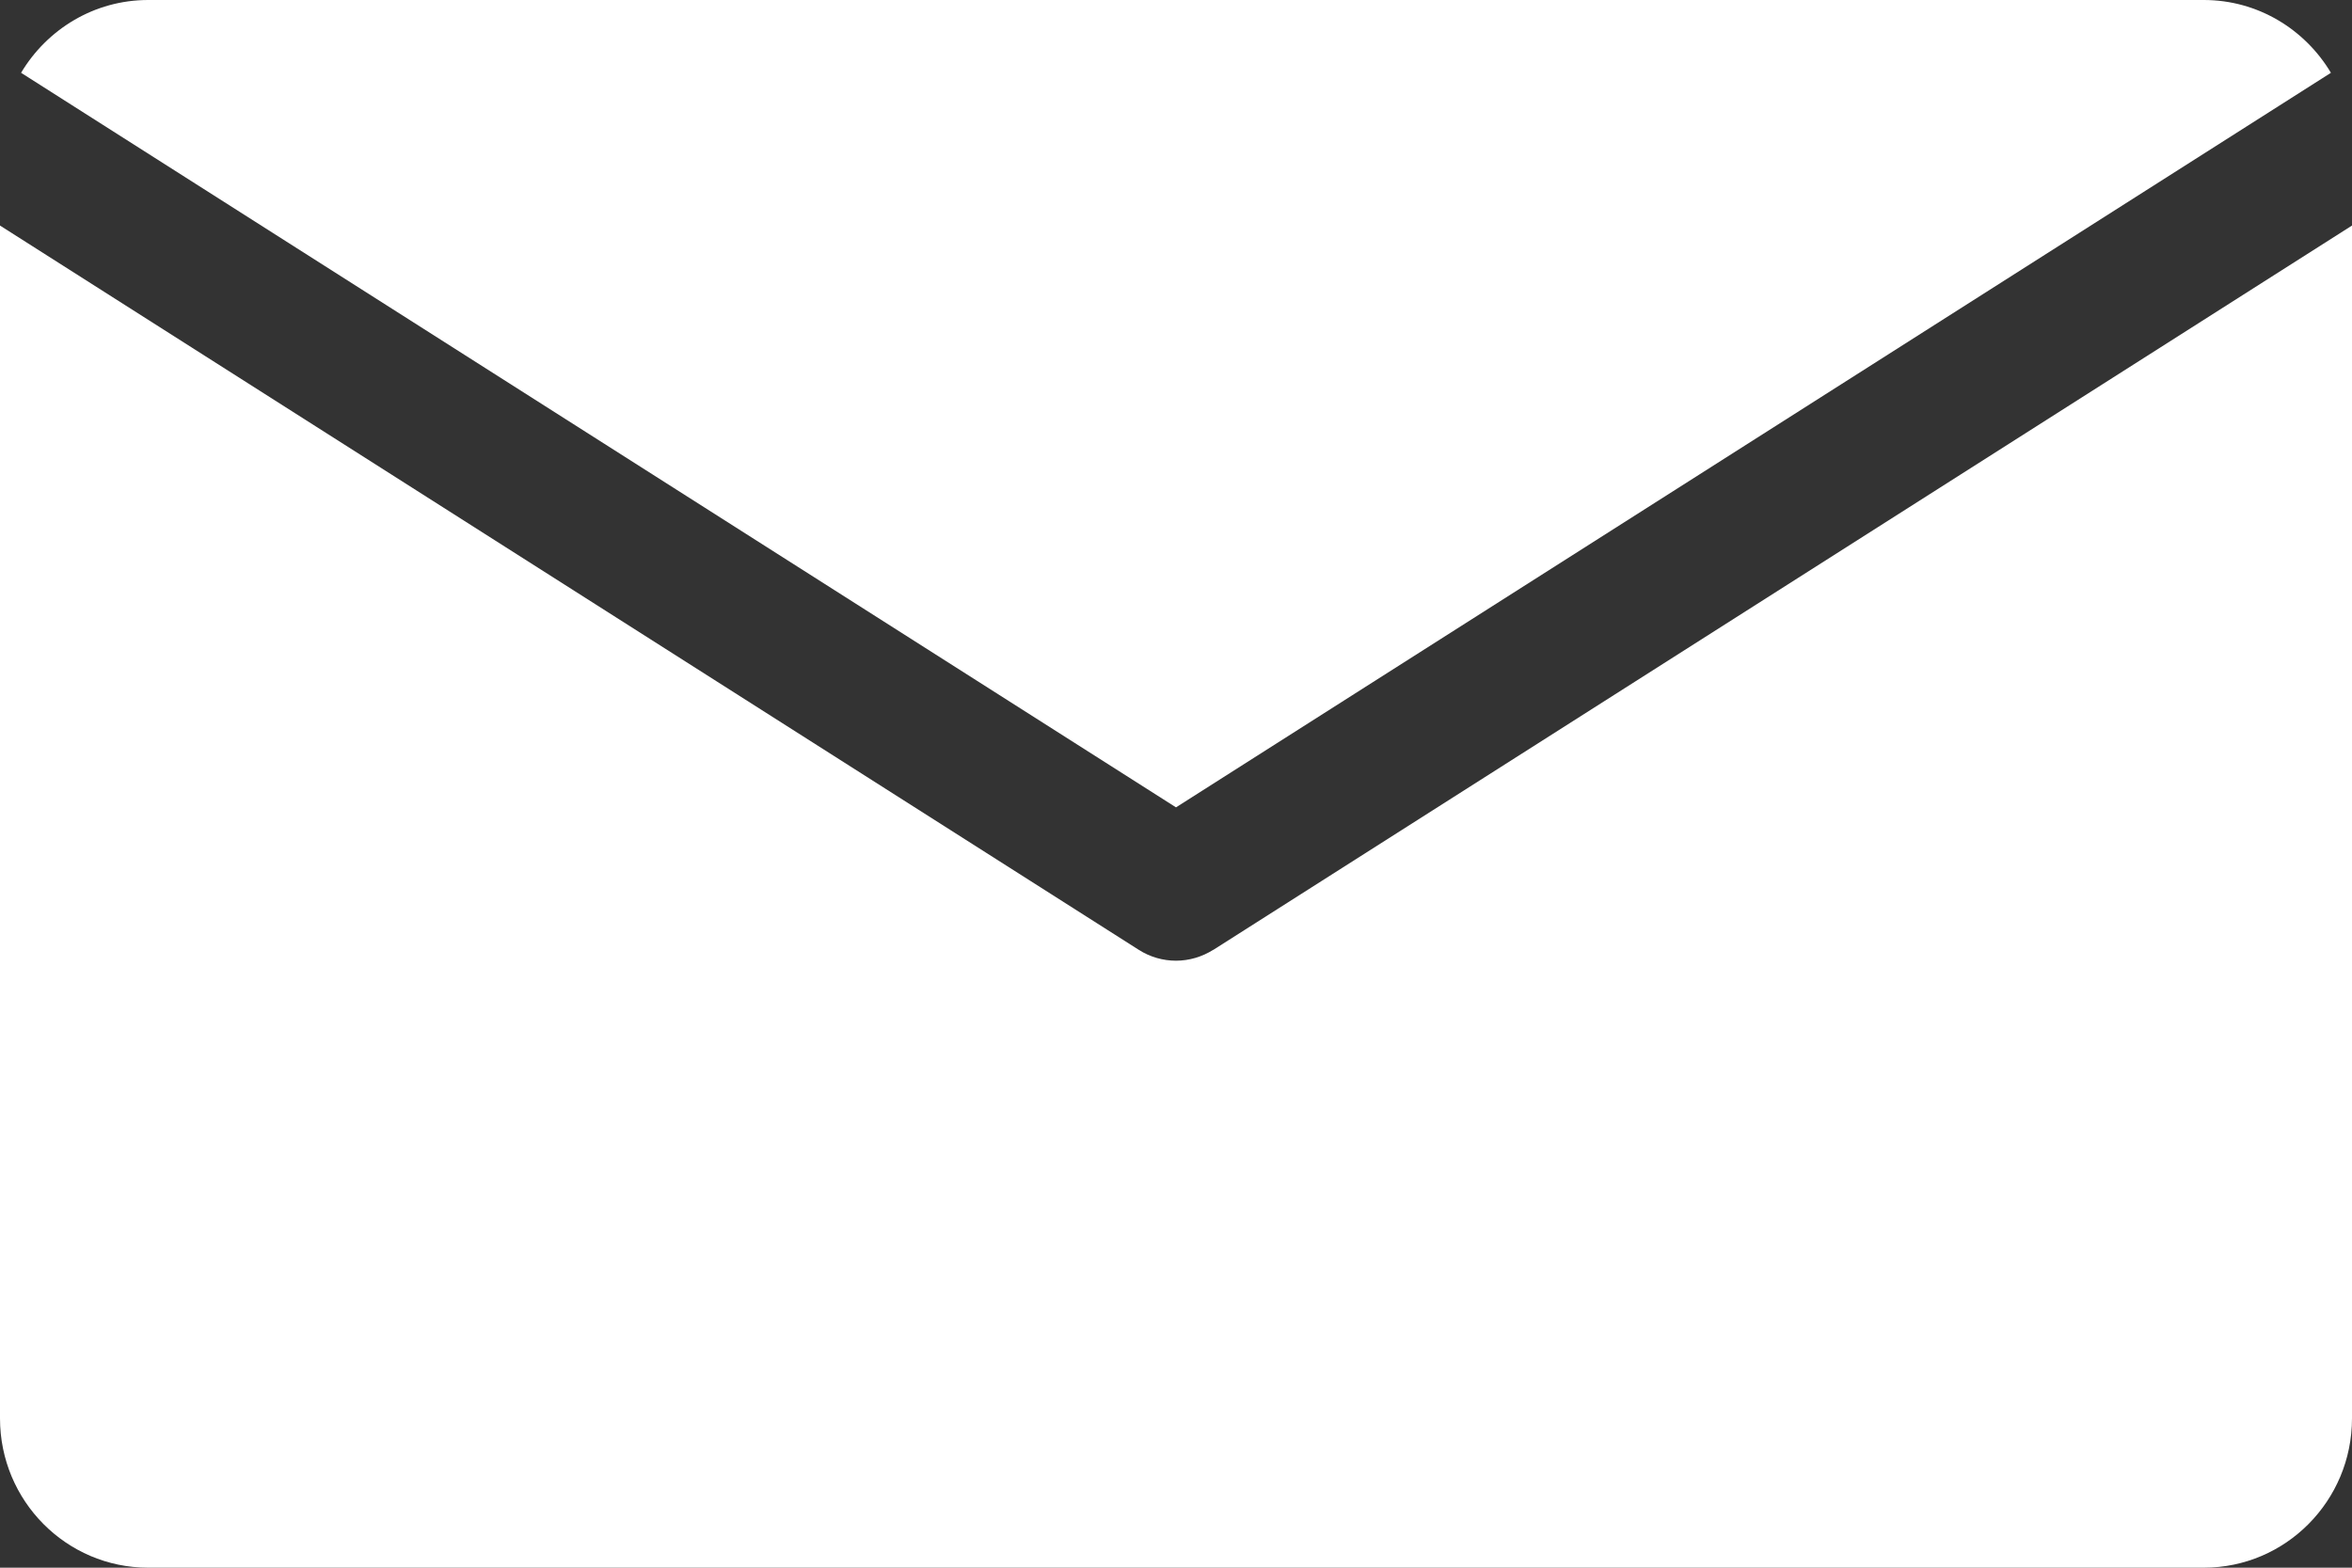 <svg width="24" height="16" viewBox="0 0 24 16" fill="none" xmlns="http://www.w3.org/2000/svg">
<rect x="0" y="0" width="24" height="16" fill="#333333" stroke="none"/>
<g clip-path="url(#clip0_140_9990)">
<path d="M12 8.24L23.785 0.743C23.52 0.299 23.039 0 22.488 0H1.512C0.961 0 0.48 0.299 0.215 0.743L12 8.24Z" fill="white"/>
<path d="M12.38 9.694C12.264 9.767 12.132 9.805 12 9.805C11.868 9.805 11.736 9.768 11.62 9.694L0 2.302V14.476C0 15.318 0.677 16 1.512 16H22.488C23.323 16 24 15.318 24 14.476V2.302L12.38 9.695V9.694Z" fill="white"/>
</g>
<defs>
<clipPath id="clip0_140_9990">
<rect width="24" height="16" fill="white"/>
</clipPath>
</defs>
</svg>
